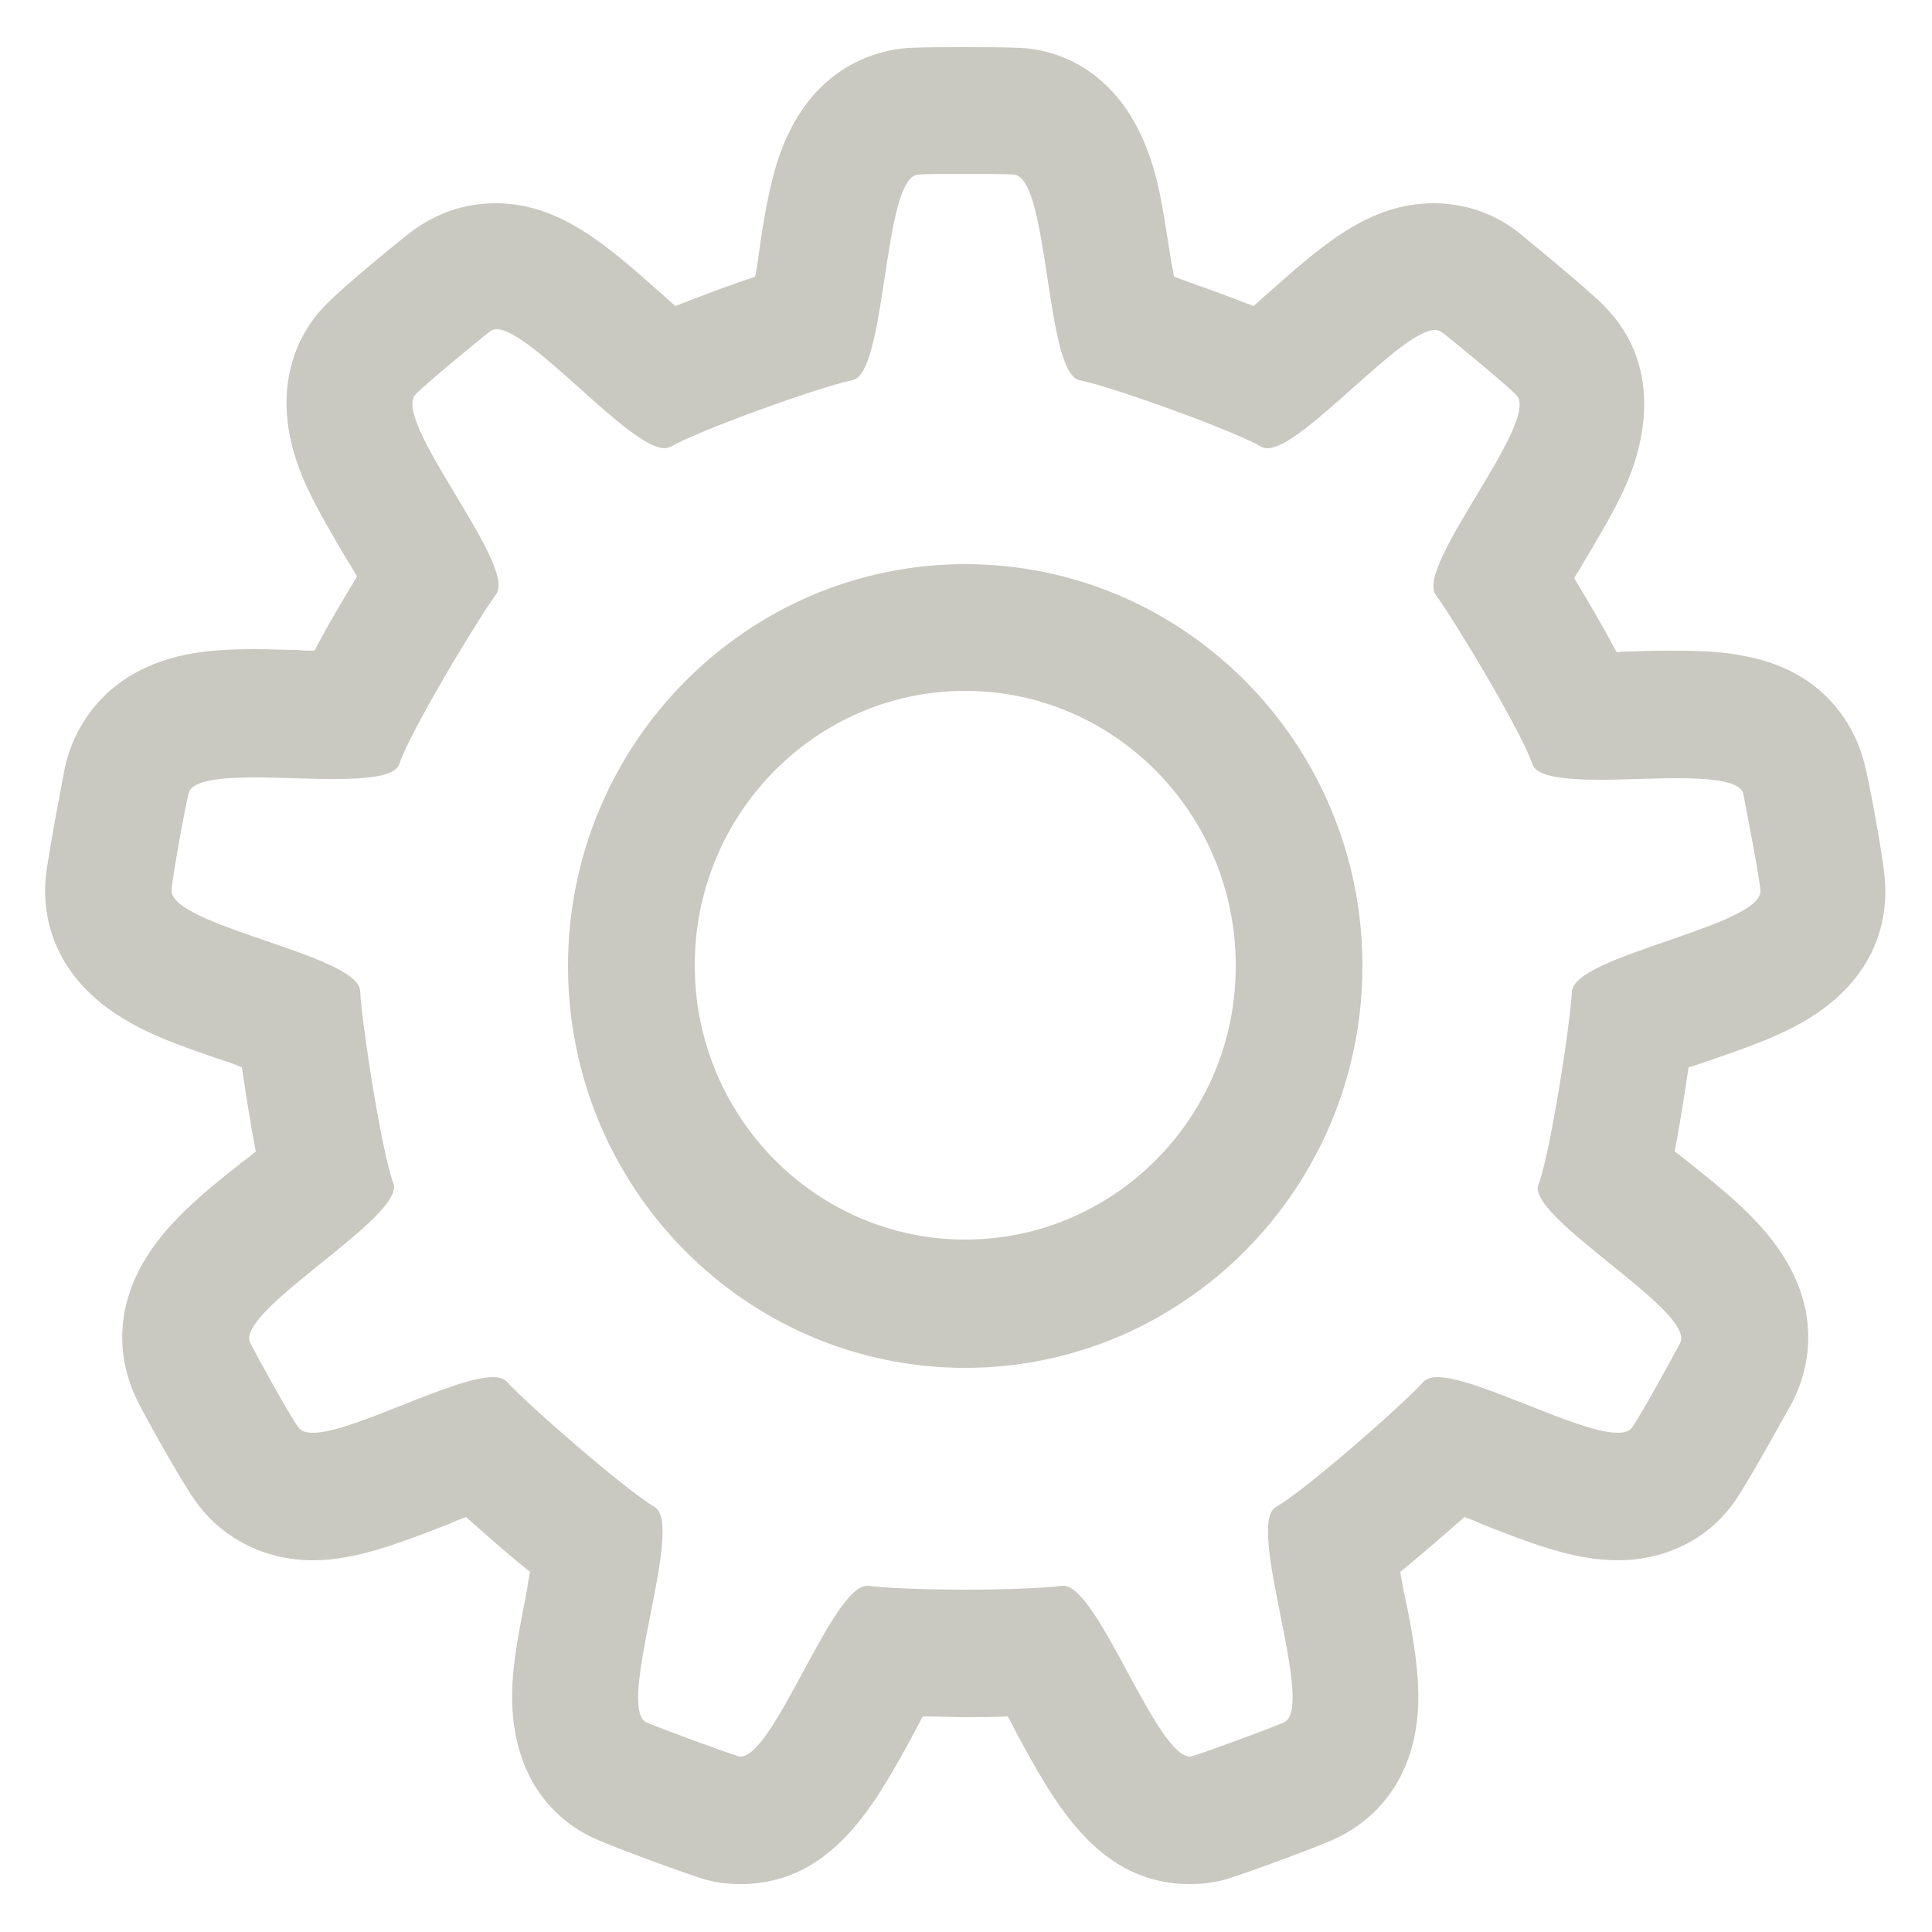 <?xml version="1.0" encoding="utf-8"?>
<!-- Generator: Adobe Illustrator 17.1.0, SVG Export Plug-In . SVG Version: 6.00 Build 0)  -->
<!DOCTYPE svg PUBLIC "-//W3C//DTD SVG 1.0//EN" "http://www.w3.org/TR/2001/REC-SVG-20010904/DTD/svg10.dtd">
<svg version="1.0" id="_x35_8_1_" xmlns="http://www.w3.org/2000/svg" xmlns:xlink="http://www.w3.org/1999/xlink" x="0px" y="0px"
	 viewBox="0 0 500 500" enable-background="new 0 0 500 500" xml:space="preserve">
<g id="Shape_22">
	<g>
		<path fill="#C9C9C1" d="M441.4,274.8c7-2.4,14-4.8,20.4-7.8c24.6-11.6,26.8-29.8,26-39.4c-0.6-7.4-4.8-28.6-5-28.8
			c-1.2-5.6-6.8-24.4-31.2-29c-4.8-1-10.4-1.4-18-1.4c-3.4,0-7.2,0-10.8,0.2c-1.6,0-3,0-4.4,0.2c-3.4-6.4-7.4-13.2-11-19.2
			c0.8-1.4,1.8-2.8,2.4-4c3.8-6.4,7.8-13,10.6-19.2c4-8.6,11.4-30.6-5.4-47.4c-4.8-4.8-19.8-17-22.2-19c-6.2-4.8-13.8-7.4-21.8-7.4
			c-16.8,0-29,11-43.2,23.6c-1,0.8-2.2,2-3.4,3c-6.6-2.6-14-5.2-20.6-7.6c-0.2-1.6-0.6-3.2-0.8-4.6c-1.2-7.4-2.2-15-4-21.8
			c-7.6-28.2-26.8-32.4-34.8-32.8c-3.6-0.2-10.6-0.2-14.6-0.2c-3.8,0-11,0-14.6,0.2c-8,0.6-27.4,4.8-34.8,32.8
			c-1.8,6.8-3,14.4-4,21.8c-0.2,1.4-0.4,3-0.8,4.6c-6.6,2.2-14,5-20.6,7.6c-1.2-1-2.4-2.2-3.4-3c-14.2-12.6-26.4-23.6-43.2-23.6
			c-8,0-15.4,2.6-21.8,7.4C104,61.8,89,74,84.2,79c-5.2,5.2-16.8,21-4.8,47c3,6.4,6.8,12.8,10.6,19.2c0.8,1.2,1.6,2.6,2.4,4
			c-3.6,6-7.6,12.6-11,19.2c-1.4,0-3,0-4.4-0.2c-3.6,0-7.4-0.2-10.8-0.2c-7.6,0-13,0.4-18,1.4c-24.6,5-30.2,23.6-31.4,29.2
			c0,0.2-4.2,21.4-5,28.8c-0.8,9.8,1.6,27.8,26,39.4c6.2,3,13.4,5.4,20.4,7.8c1.4,0.4,2.8,1,4.4,1.6c1,6.8,2.2,14.6,3.6,21.8
			c-1.2,1-2.4,2-3.6,2.8c-5.8,4.6-11.8,9.4-16.6,14.4c-20.8,21.2-14,40.4-10.2,47.8c0,0.2,10.2,19,14.6,25.2
			c6.8,9.8,18,15.6,30.6,15.6c11.2,0,22.8-4.6,35.2-9.4c1.2-0.6,2.8-1.2,4.4-1.8c5.2,4.6,11,9.8,16.6,14.2c-0.4,1.6-0.6,3.2-0.8,4.6
			c-1.4,7.4-3,14.8-3.6,21.8c-2.6,29.4,14.6,40,22,43c4,1.8,21.2,8.2,27,10c3.2,1,6.4,1.4,9.8,1.4c23.8,0,35-20.8,45-39.2
			c0.6-1.2,1.4-2.6,2.2-4.2c3.8,0,7.6,0.2,11,0.2s7.2,0,11-0.2c0.8,1.4,1.6,3,2.2,4.2c10,18.4,21.2,39.2,45,39.2
			c3.2,0,6.6-0.4,9.8-1.4c5.8-1.8,23-8.2,27-10c7.4-3.2,24.6-13.8,22-43c-0.6-7-2-14.6-3.6-21.8c-0.2-1.4-0.6-3-0.8-4.6
			c5.6-4.6,11.4-9.6,16.6-14.2c1.6,0.6,3.2,1.2,4.4,1.8c12.2,4.8,23.8,9.4,35.2,9.4c12.6,0,23.8-5.6,30.6-15.6
			c4.2-6.2,14.4-25,14.6-25.2c3.8-7.4,10.6-26.6-10.2-47.8c-4.8-5-10.8-9.8-16.6-14.4c-1-0.8-2.2-1.8-3.6-2.8
			c1.4-7.2,2.6-15,3.6-21.8C438.6,275.8,440.2,275.2,441.4,274.8z M434.8,347.6c-2,3.8-10,18.4-12.4,21.8c-0.6,1-2,1.4-3.8,1.4
			c-10.2,0-36.4-14.4-46.6-14.4c-1.6,0-2.8,0.4-3.6,1.2c-5.6,6.2-31,28.4-38.2,32.4c-8,4.6,10.6,52.2,2,55.8
			c-3.8,1.6-19.4,7.4-23.4,8.6c-0.2,0-0.4,0.2-0.8,0.2c-8.8,0-23.8-44.2-32.8-44.2c-0.2,0-0.2,0-0.4,0c-4.2,0.6-14.6,1-25,1
			s-20.8-0.4-25-1c-0.2,0-0.2,0-0.4,0c-9,0-24,44.2-32.8,44.2c-0.2,0-0.4,0-0.8-0.2c-4-1.2-19.6-7-23.4-8.6c-8.4-3.6,10-51.2,2-55.8
			c-7.2-4.2-32.6-26.2-38.2-32.4c-0.8-0.8-2-1.2-3.6-1.2c-10.4,0-36.4,14.4-46.6,14.4c-1.8,0-3-0.4-3.8-1.4
			c-2.4-3.4-10.6-18.2-12.4-21.8c-4.4-8.2,40.4-32.8,37-41.4c-3-7.8-8.2-41.4-8.6-49.8c-0.6-9.4-49.6-16.8-48.8-26.2
			c0.4-4.2,3.4-20.8,4.4-24.8c0.6-3.4,8-4.2,17.2-4.2c6.4,0,13.6,0.4,20,0.4c9,0,16.4-0.6,17.4-4c2.6-8,20-37,25-43.8
			c5.6-7.4-27.4-45.2-20.8-51.8c3-3,15.8-13.6,19.2-16.2c0.4-0.4,1-0.6,1.8-0.6c9,0.2,34.2,30.8,43.4,30.8c0.6,0,1-0.2,1.6-0.4
			c7.2-4.2,38.8-15.6,47-17.2c9-1.8,7.8-52.6,17-53.2c2-0.2,7.2-0.2,12.4-0.2s10.4,0,12.4,0.2c9.2,0.6,8,51.4,17,53.2
			c8.2,1.6,39.8,13,47,17.2c0.4,0.2,1,0.4,1.6,0.4c9.2,0,34.4-30.6,43.4-30.6c0.6,0,1.2,0.2,1.8,0.6c3.4,2.6,16.2,13.2,19.2,16.2
			c6.6,6.6-26.4,44.4-20.8,51.8c5,6.8,22.4,35.8,25,43.8c1,3.2,8.4,4,17.4,4c6.4,0,13.6-0.4,20-0.4c9.2,0,16.6,0.8,17.2,4.2
			c0.8,4.2,4,20.6,4.4,24.8c0.8,9.2-48.2,16.8-48.8,26.2c-0.4,8.4-5.6,42-8.6,49.8C394.4,314.8,439.2,339.4,434.8,347.6z M249.8,146
			C193.2,146,147,192.6,147,250s46,104,102.8,104c56.6,0,102.8-46.6,102.8-104S306.6,146,249.8,146z M249.8,320.8
			c-38.6,0-70-31.8-70-71s31.4-71,70-71s70,31.8,70,71C320,289,288.4,320.8,249.8,320.8z"/>
	</g>
</g>
</svg>
